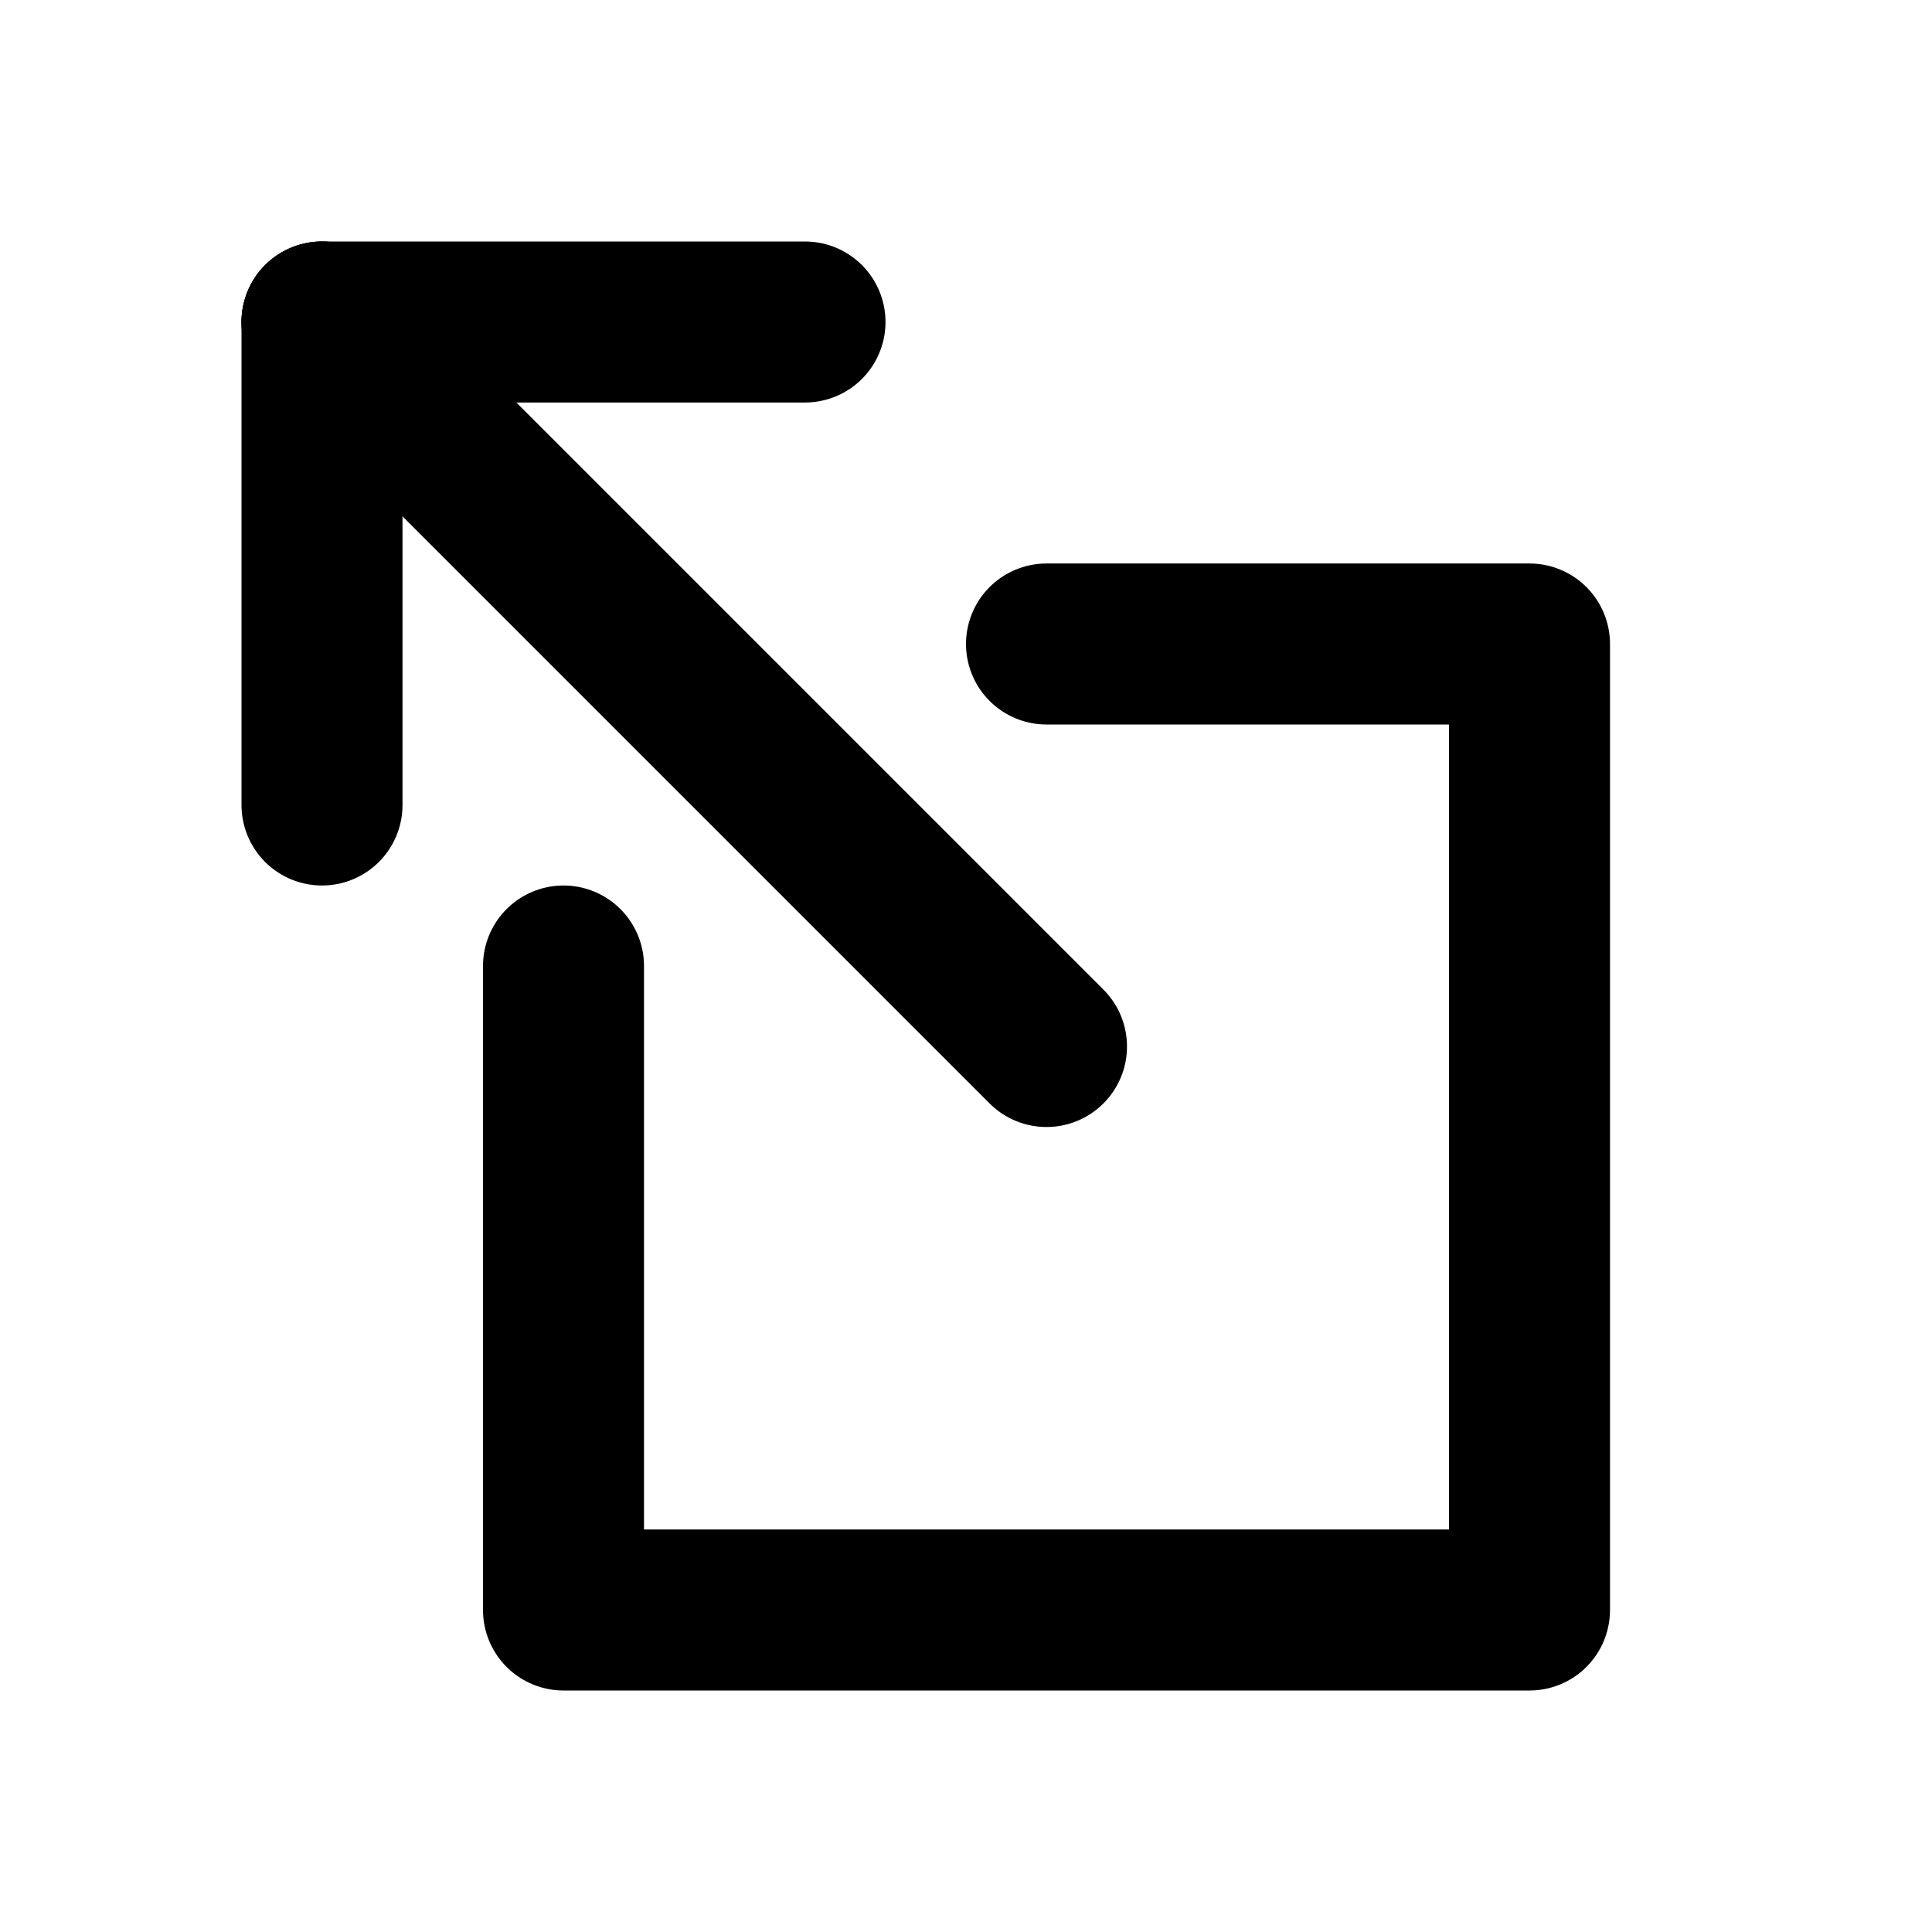 <svg xmlns="http://www.w3.org/2000/svg" width="24" height="24" viewBox="0 0 24 24">
  <g fill="none" fill-rule="evenodd" stroke="#000" stroke-linecap="round" stroke-linejoin="round" stroke-width="2" transform="translate(3.5 3.5)">
    <line x1="9.5" x2=".5" y1="9.5" y2=".5"/>
    <line x1=".5" x2=".5" y1=".5" y2="6.5"/>
    <line x1=".5" x2="6.5" y1=".5" y2=".5"/>
    <polyline points="9.5 4.5 15.5 4.5 15.5 16.5 3.5 16.5 3.5 8.5"/>
  </g>
</svg>
